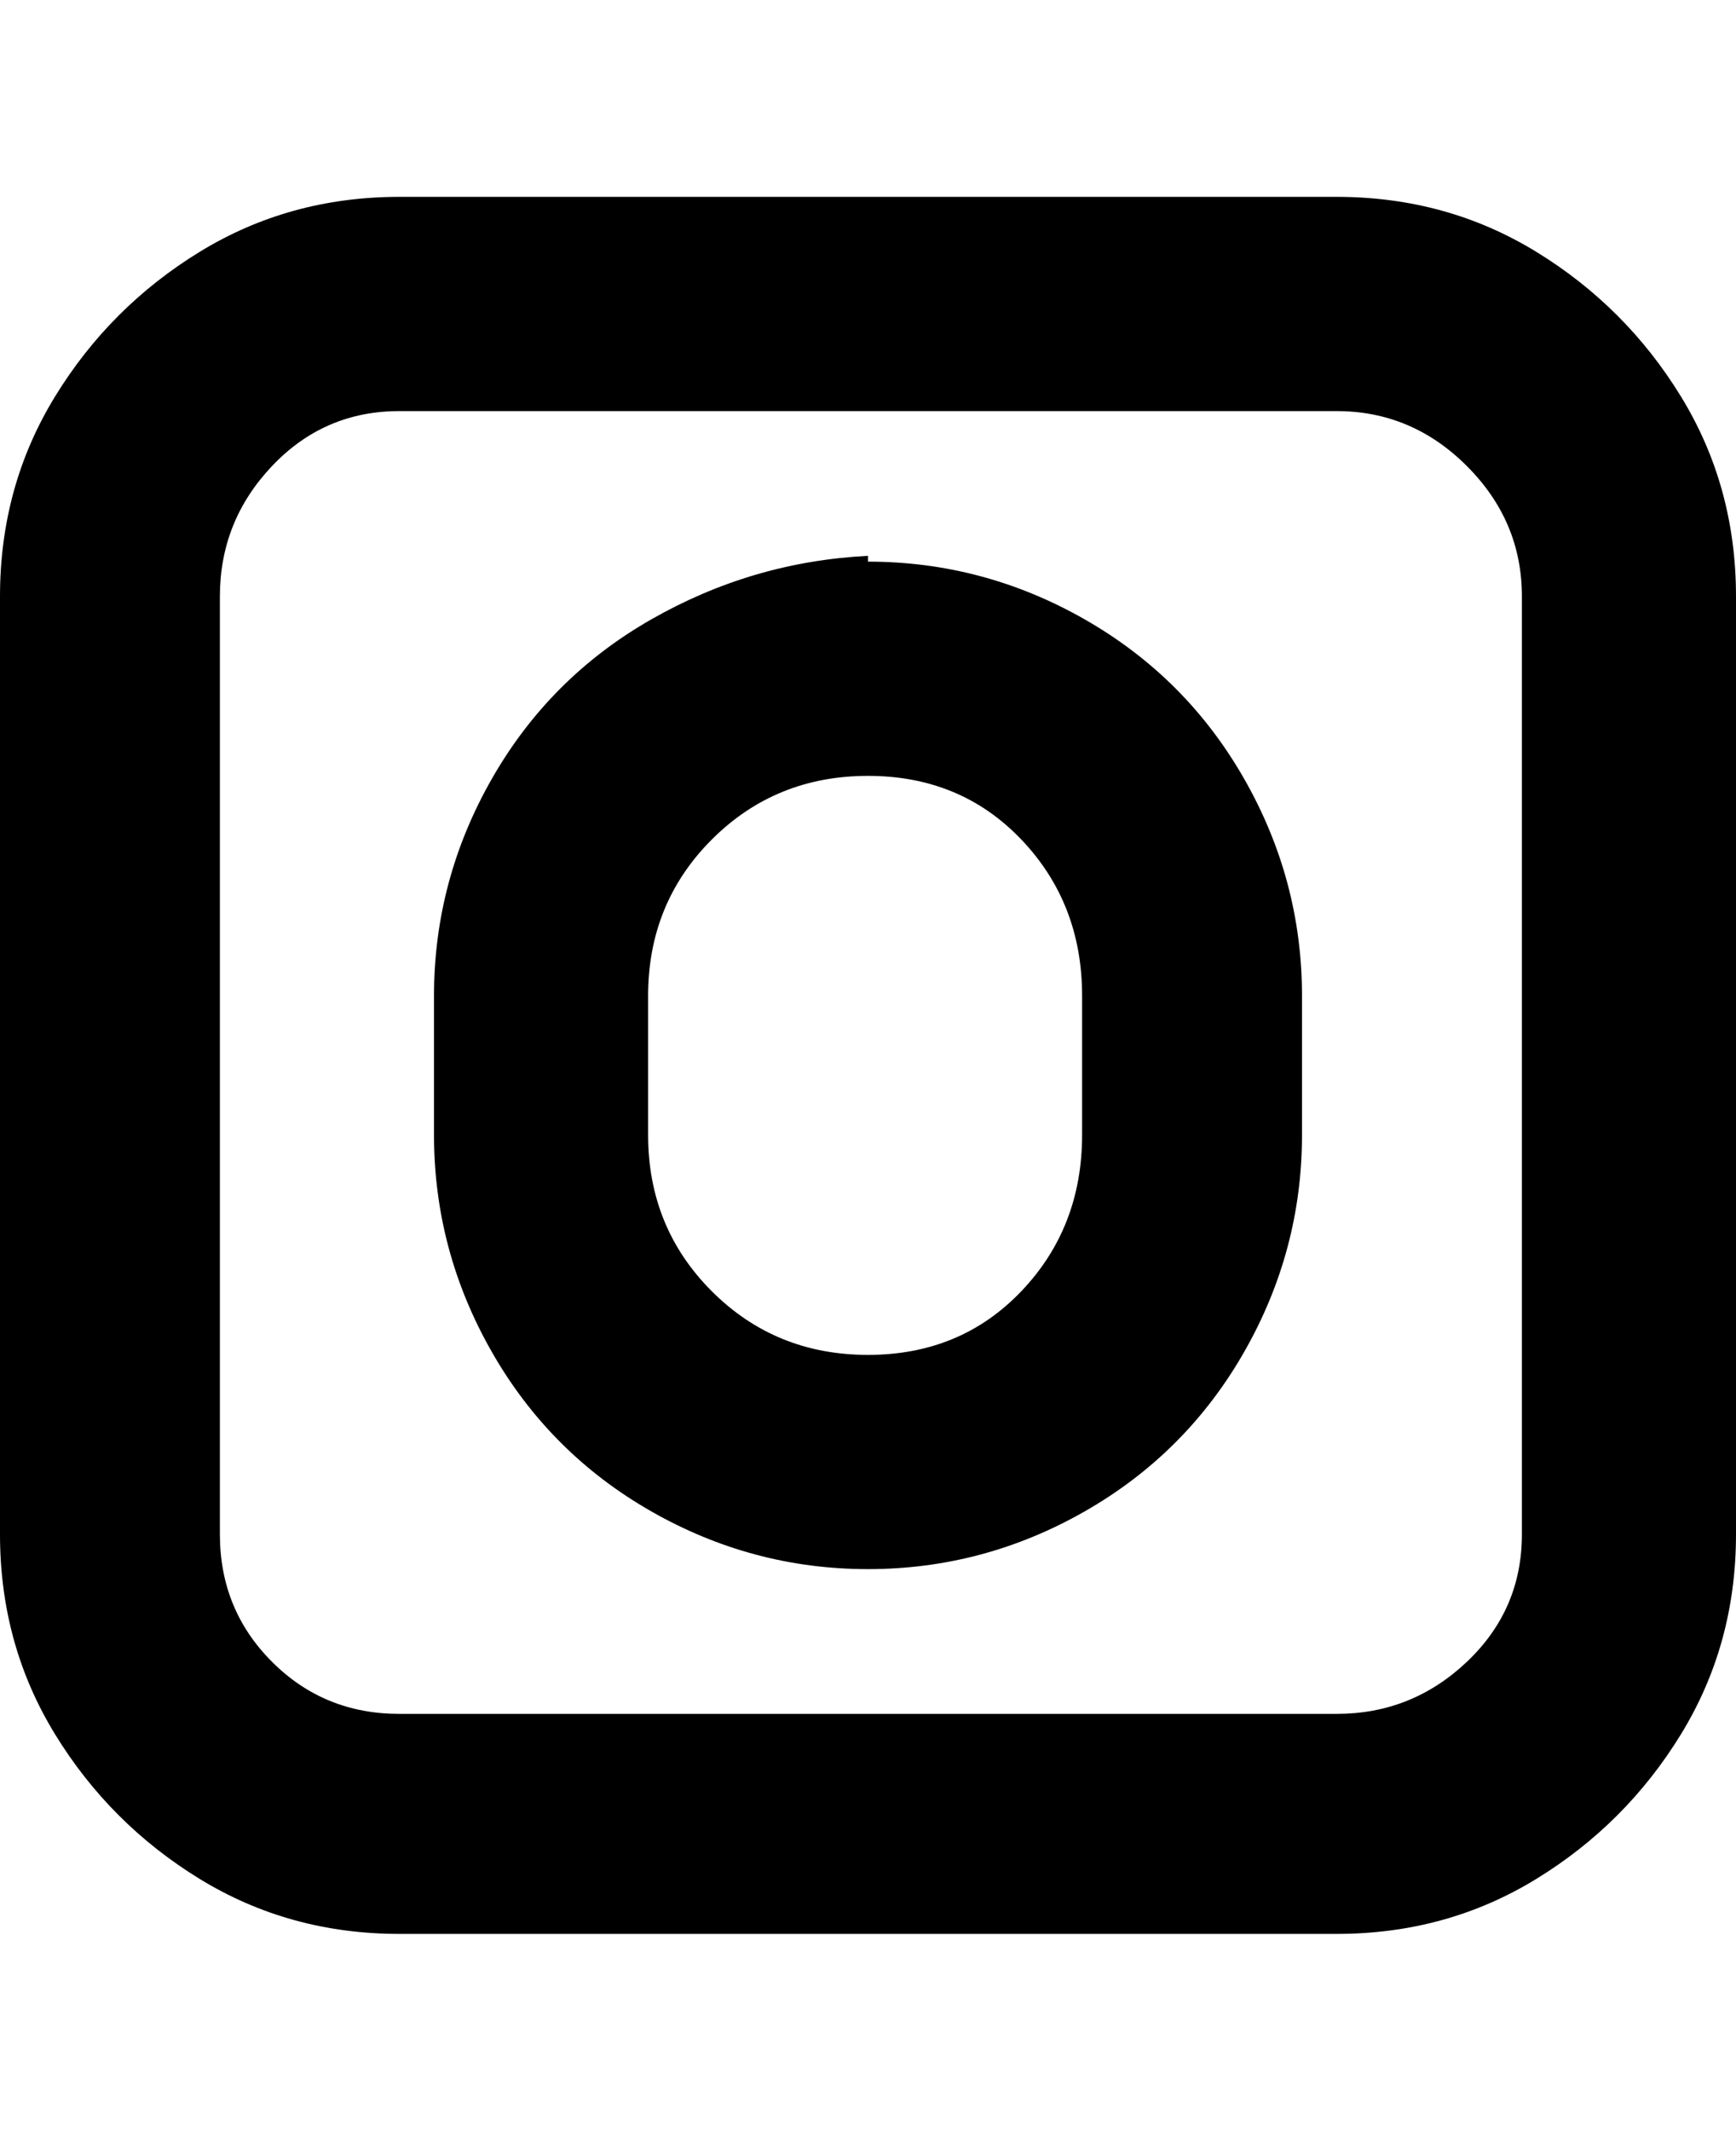 <svg viewBox="0 0 300 368" xmlns="http://www.w3.org/2000/svg"><path d="M231 34H69q-19 0-34.5 9.5t-25 25Q0 84 0 103v162q0 19 9.5 34.5t25 25Q50 334 69 334h162q19 0 34.5-9.5t25-25Q300 284 300 265V103q0-19-9.5-34.5t-25-25Q250 34 231 34zm32 231q0 13-9.5 22t-22.5 9H69q-13 0-22-9t-9-22V103q0-13 9-22.5T69 71h162q13 0 22.5 9.5T263 103v162zM150 96q-20 1-37.5 11T85 134.5Q75 152 75 172v24q0 20 10 37.5t27.5 27.5q17.5 10 37.5 10t37.5-10q17.5-10 27.5-27.5t10-37.5v-24q0-20-10-37.5T187.5 107Q170 97 150 97v-1zm37 100q0 16-10.5 27T150 234q-16 0-27-11t-11-27v-24q0-16 11-27t27-11q16 0 26.5 11t10.5 27v24z"/></svg>